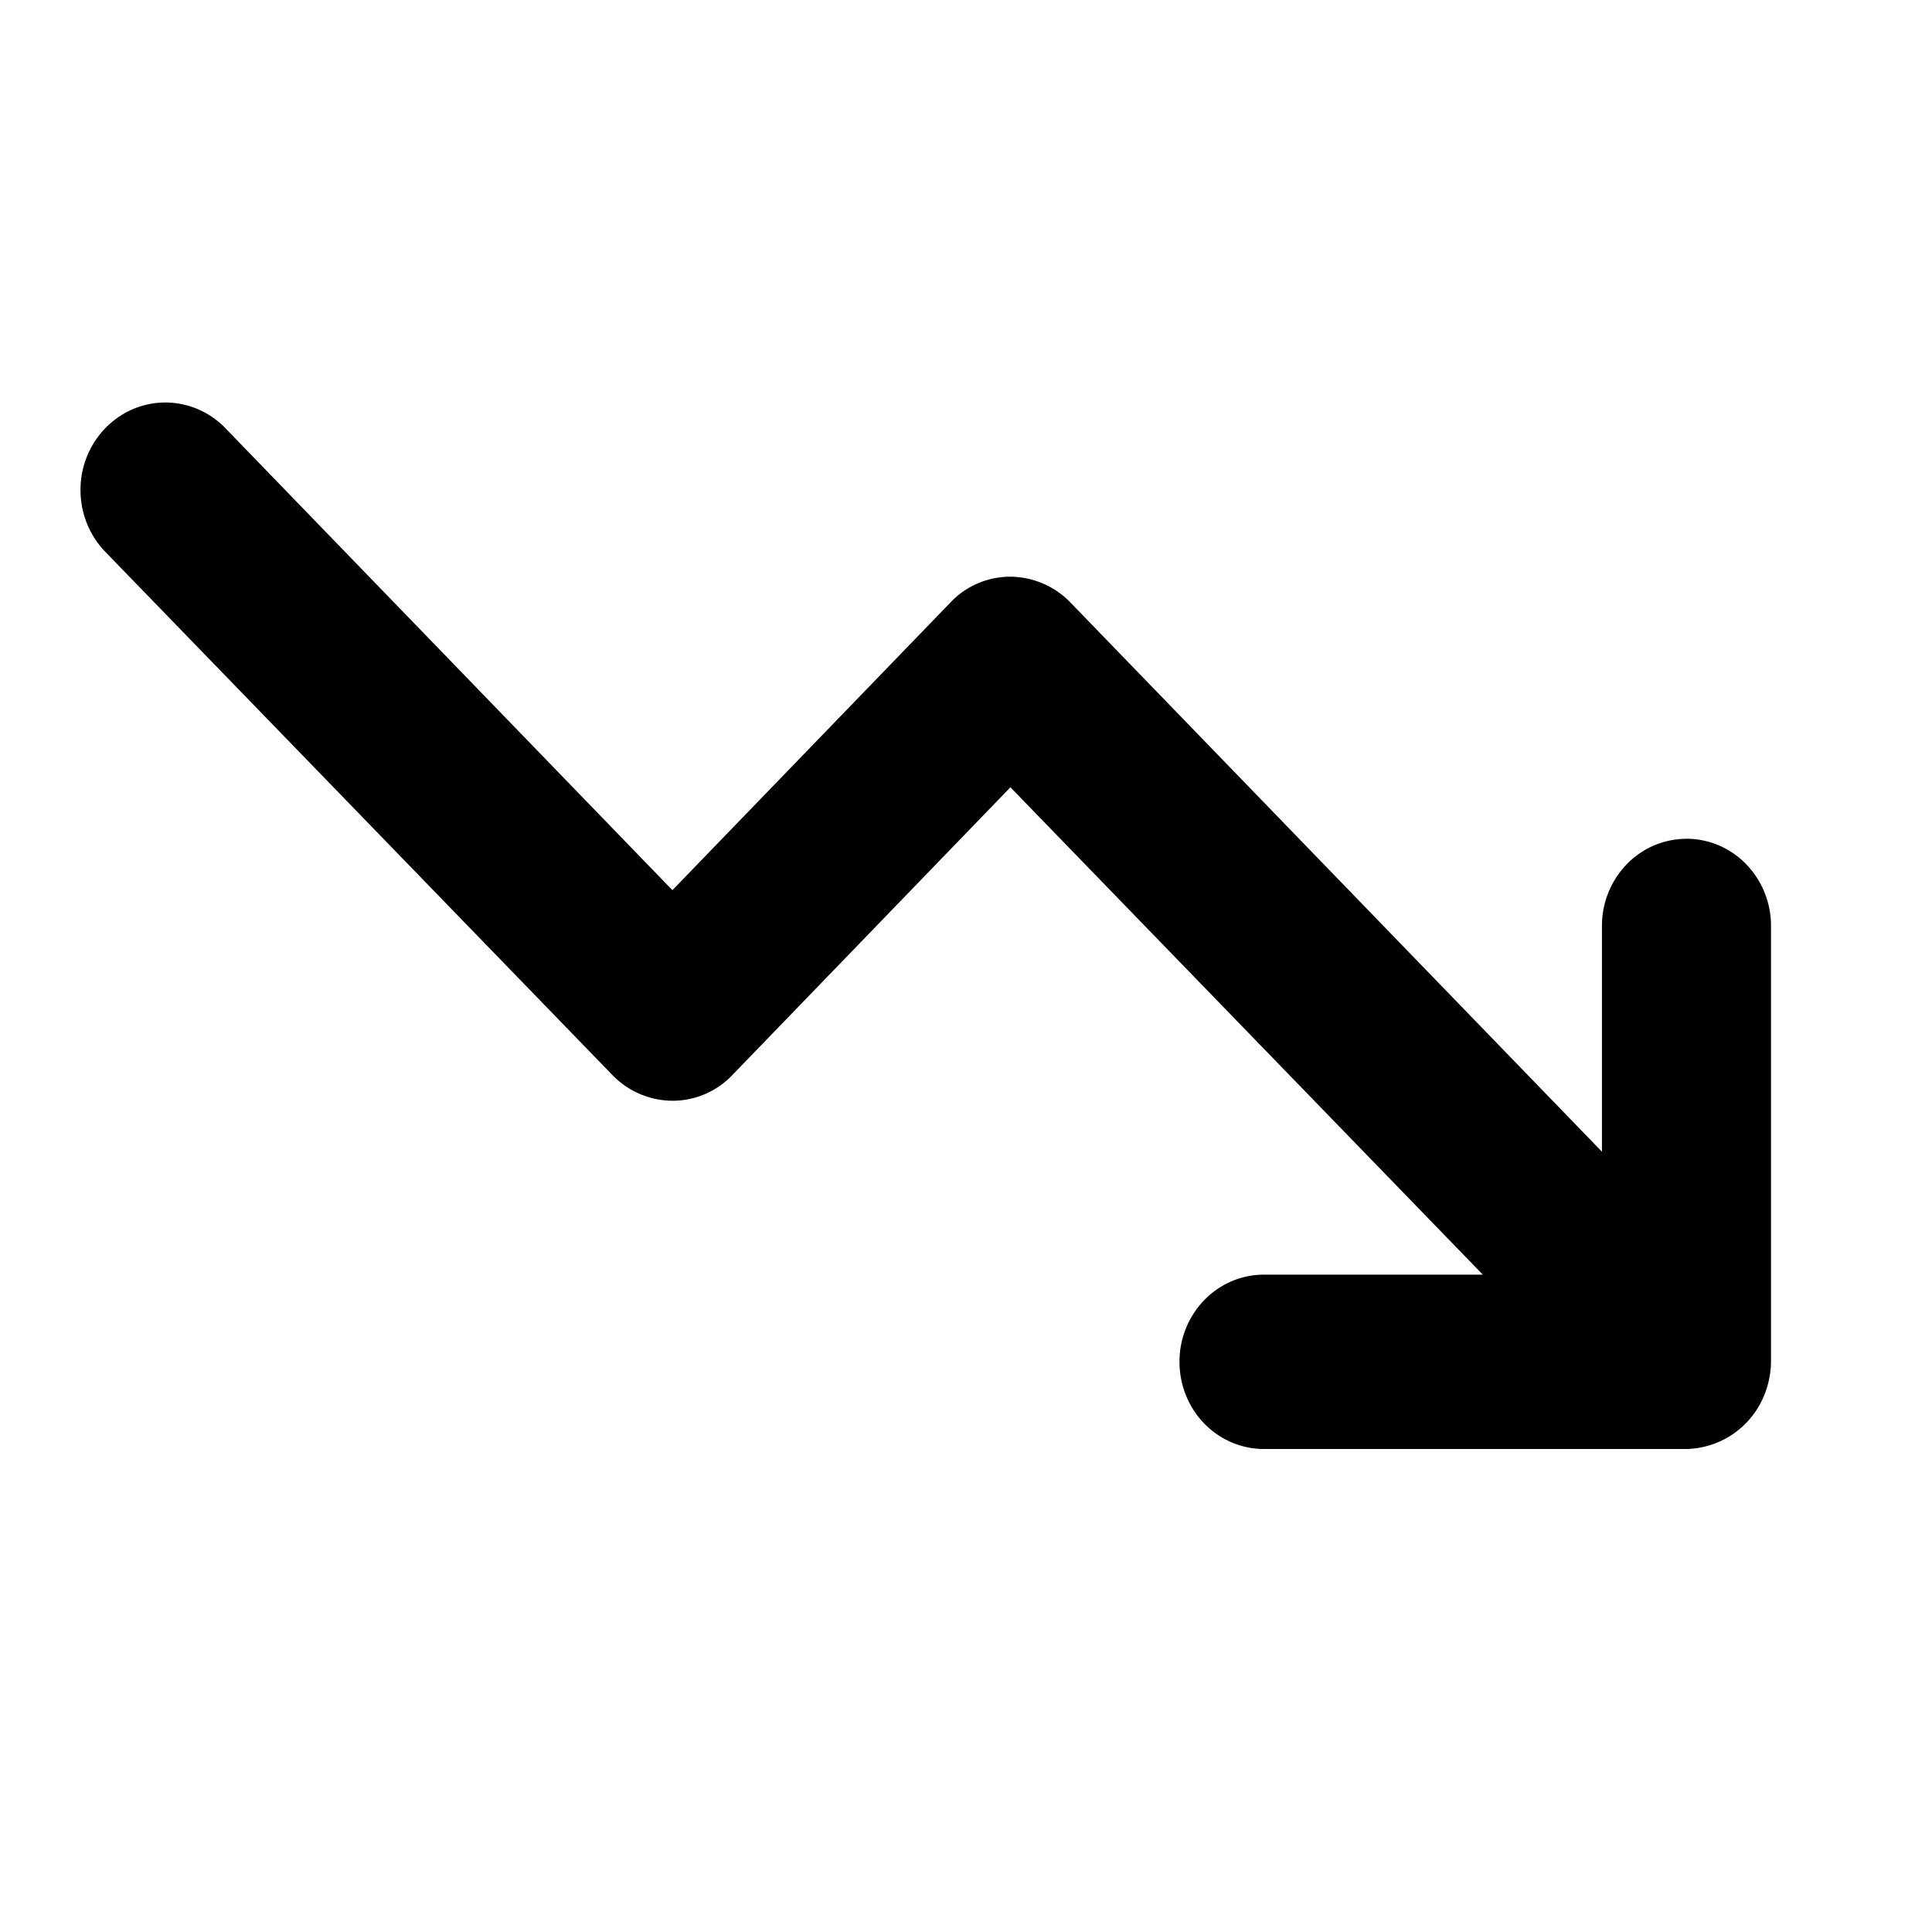 <svg xmlns="http://www.w3.org/2000/svg" width="24" height="24" fill="currentColor" viewBox="0 0 24 24">
  <path d="M20.95 10.42c-.278 0-.545.113-.742.316a1.1 1.1 0 0 0-.308.766v2.805l-6.603-6.823a1.049 1.049 0 0 0-.745-.32 1.022 1.022 0 0 0-.745.32l-3.454 3.574-5.554-5.74A1.038 1.038 0 0 0 2.054 5c-.28 0-.548.115-.745.318a1.103 1.103 0 0 0-.309.77c0 .288.111.564.309.768l6.298 6.498a1.047 1.047 0 0 0 .746.32 1.022 1.022 0 0 0 .745-.32l3.454-3.574 5.868 6.054h-2.719c-.278 0-.545.114-.742.317a1.1 1.1 0 0 0-.307.766c0 .287.11.563.307.766.197.203.464.317.742.317h5.25a1.067 1.067 0 0 0 .966-.671c.053-.13.081-.27.083-.412v-5.415a1.1 1.1 0 0 0-.308-.766 1.034 1.034 0 0 0-.742-.317Z"/>
</svg>
